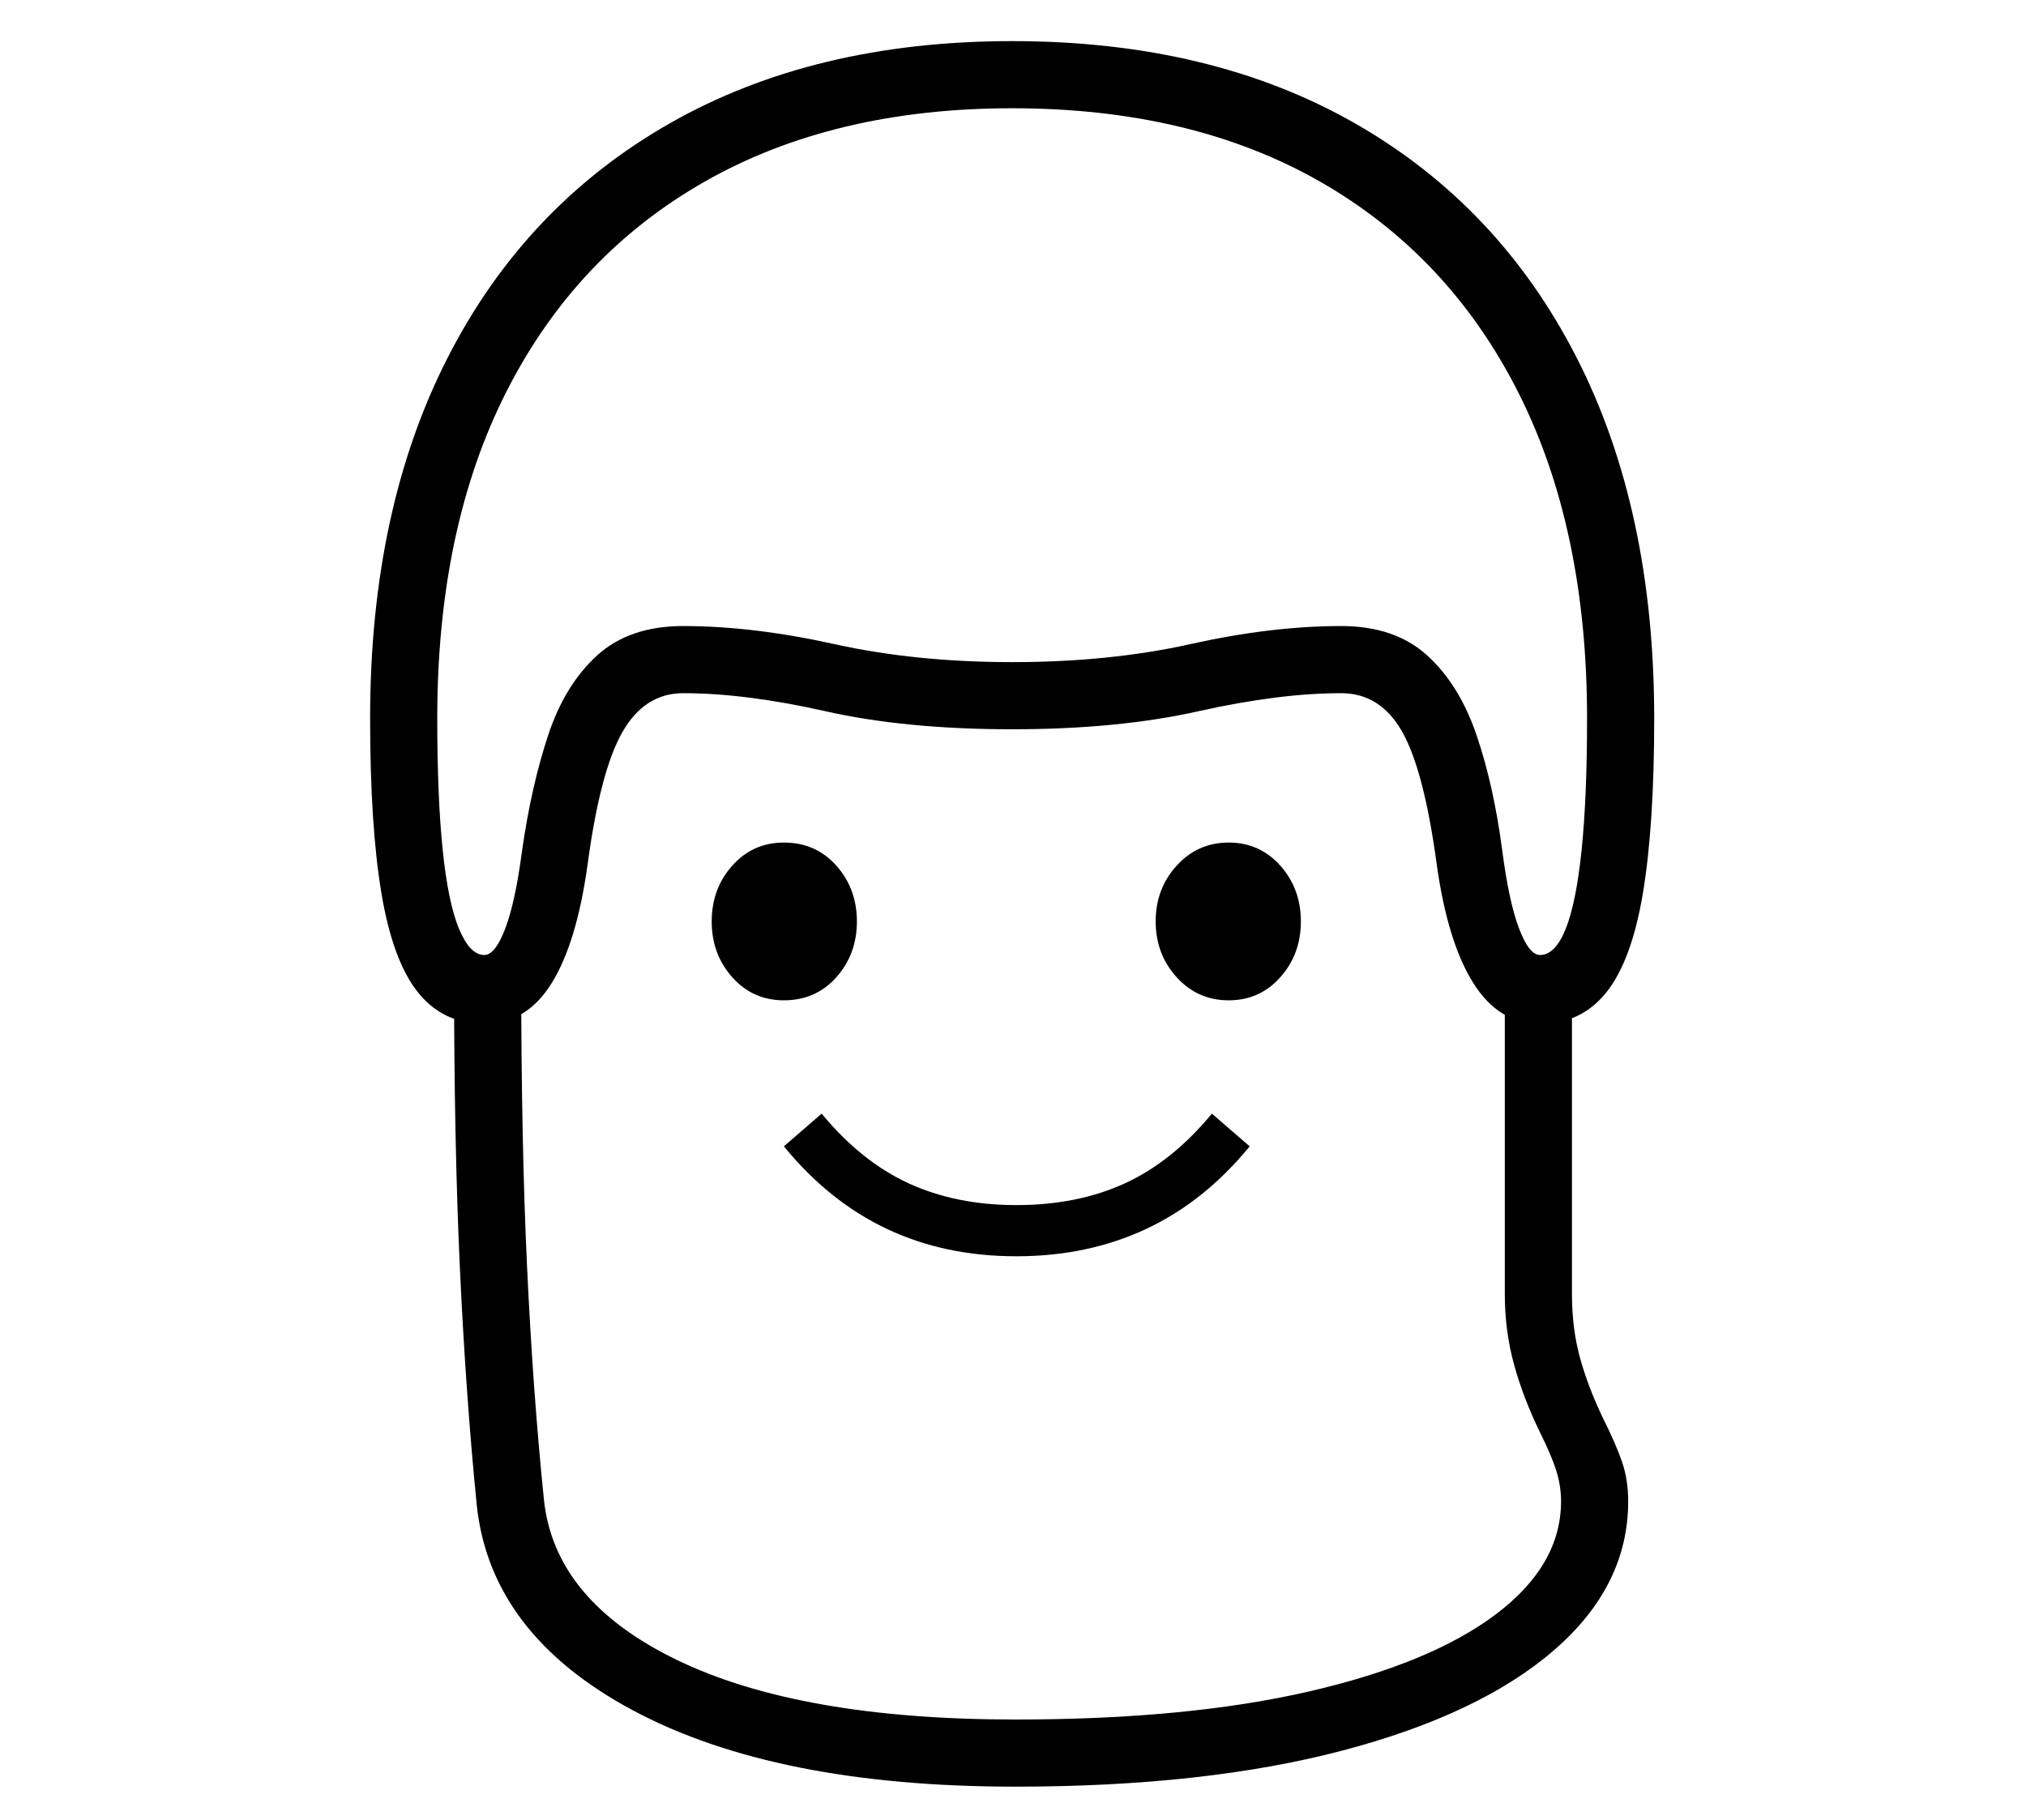 <?xml version="1.0" standalone="no"?>
<!DOCTYPE svg PUBLIC "-//W3C//DTD SVG 1.1//EN" "http://www.w3.org/Graphics/SVG/1.1/DTD/svg11.dtd">
<svg xmlns="http://www.w3.org/2000/svg" xmlns:xlink="http://www.w3.org/1999/xlink" version="1.1"
   viewBox="94 -151 2414 2169">
   <path fill="currentColor"
      d="M671 1069q-49 0 -79 -37.5t-43.5 -118t-13.5 -208.5q0 -249 92.5 -430t264.5 -279t408 -98q237 0 408.5 98t264 279t92.5 430q0 128 -13.5 208.5t-43.5 118t-79 37.5t-79.5 -48.5t-43.5 -140.5q-15 -112 -41 -158.5t-73 -46.5q-74 0 -170 21.5t-222 21.5
q-127 0 -222.5 -21.5t-169.5 -21.5q-46 0 -72.5 46.5t-41.5 158.5q-13 93 -43 141t-80 48zM1304 1978q-286 0 -456 -91t-186 -245q-13 -131 -20 -281t-7 -351h80q0 199 7 348.5t20 276.5q12 121 158.5 192t403.5 71q205 0 350 -33.5t222.5 -92t77.5 -134.5q0 -19 -6 -37.5
t-19 -44.5q-20 -41 -31 -81t-11 -84v-374h80v374q0 42 10 77.5t28 72.5q14 28 21.5 49.5t7.5 47.5q0 101 -88.5 177.5t-252 119.5t-389.5 43zM1305 1346q-85 0 -154 -32.5t-123 -98.5l45 -39q47 57 103.5 83t128.5 26q73 0 129.5 -26t103.5 -83l45 39q-54 66 -123.5 98.5
t-154.5 32.5zM1028 1041q-37 0 -61.5 -27.5t-24.5 -66.5t24.5 -66.5t61.5 -27.5q38 0 62.5 27.5t24.5 66.5t-24.5 66.5t-62.5 27.5zM1558 1041q-37 0 -62 -27.5t-25 -66.5t25 -66.5t62 -27.5t61.5 27.5t24.5 66.5t-24.5 66.5t-61.5 27.5zM671 987q13 0 25 -31.5t20 -92.5
q11 -77 31 -137.5t58.5 -95.5t102.5 -35q83 0 180 21.5t212 21.5q116 0 212.5 -21.5t179.5 -21.5q64 0 102.5 35t59 95.5t30.5 137.5q8 61 20 92.5t25 31.5q18 0 30.5 -31t19 -94t6.5 -157q0 -227 -82.5 -389.5t-235.5 -250t-367 -87.5q-213 0 -366.5 87.5t-236 250
t-82.5 389.5q0 94 6.5 157t19.5 94t30 31z" />
</svg>